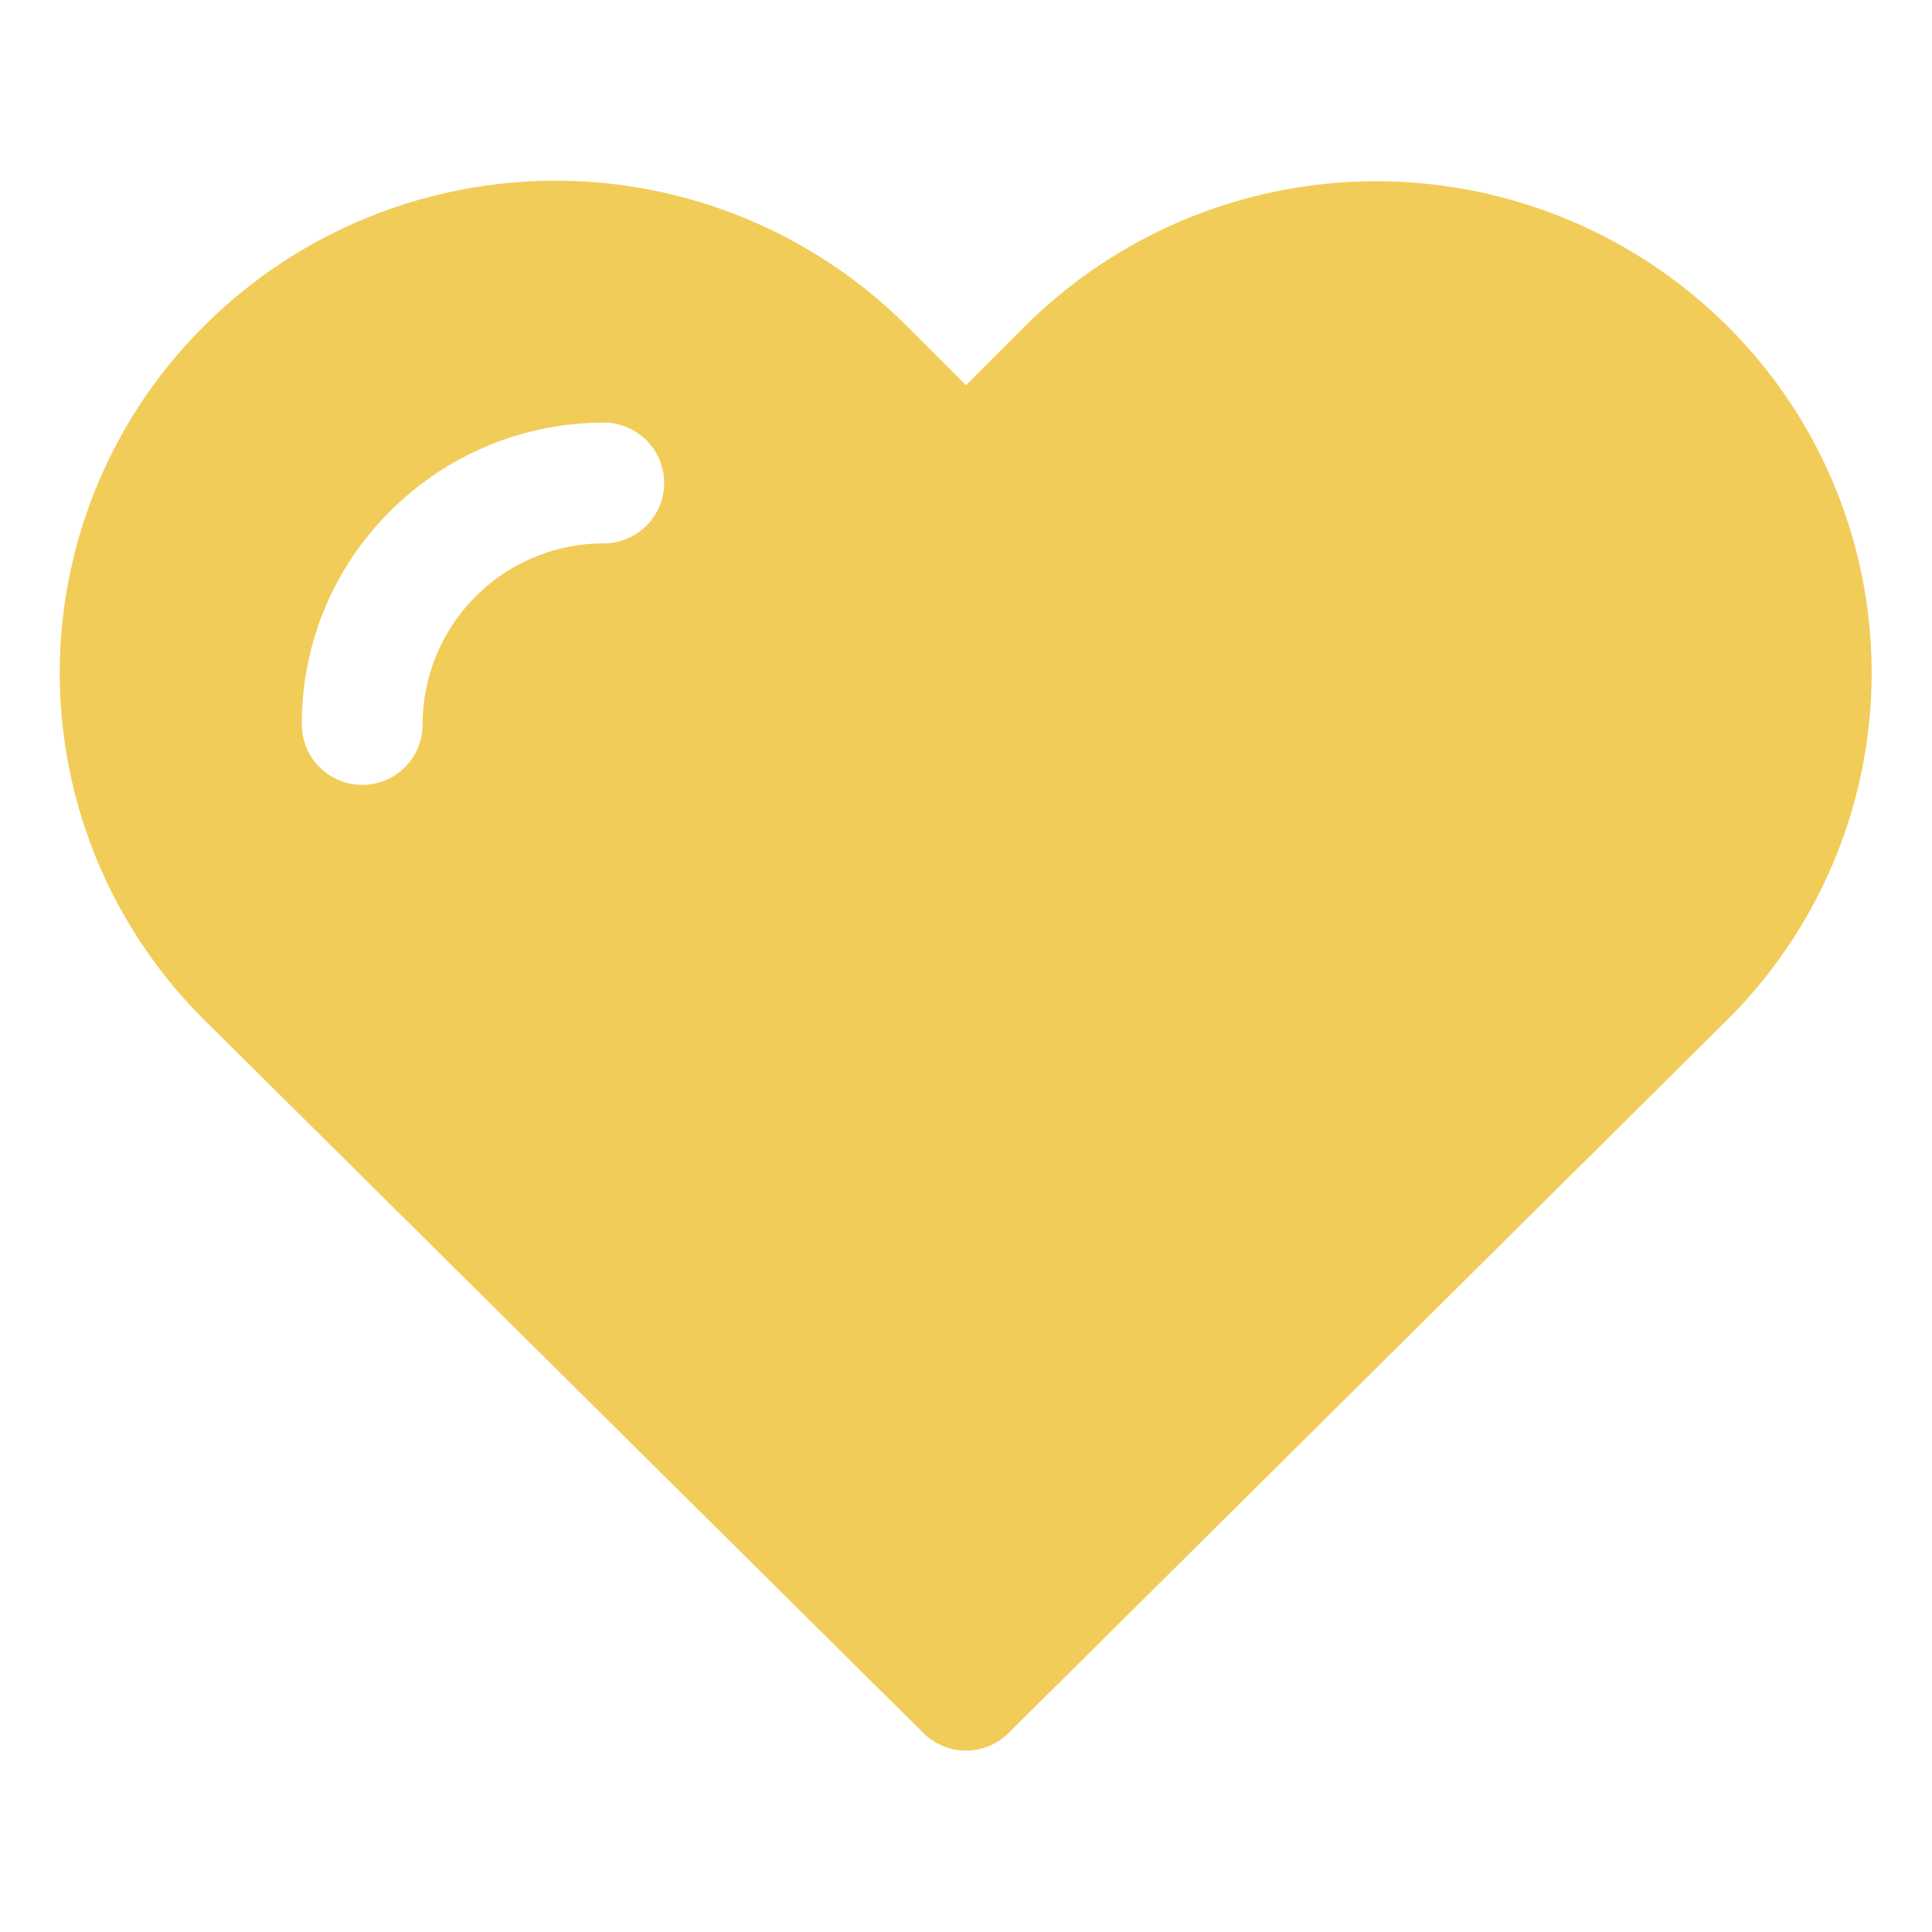 <svg height='100px' width='100px'  fill="#f2cc59" xmlns="http://www.w3.org/2000/svg" data-name="Layer 2" viewBox="0 0 32 32" x="0px" y="0px"><title>love-valentine-heart-life-like</title><path d="M28.59,5.38A8.25,8.25,0,0,0,17,5.38l-1,1-1-1a8.24,8.24,0,0,0-11.6,0,8.1,8.1,0,0,0,0,11.53L15.3,28.71a1,1,0,0,0,1.4,0l11.89-11.8a8.1,8.1,0,0,0,0-11.53ZM10,9a3,3,0,0,0-3,3,1,1,0,0,1-2,0A4.94,4.94,0,0,1,6.45,8.48,5,5,0,0,1,10,7a1,1,0,0,1,0,2Z"></path></svg>
